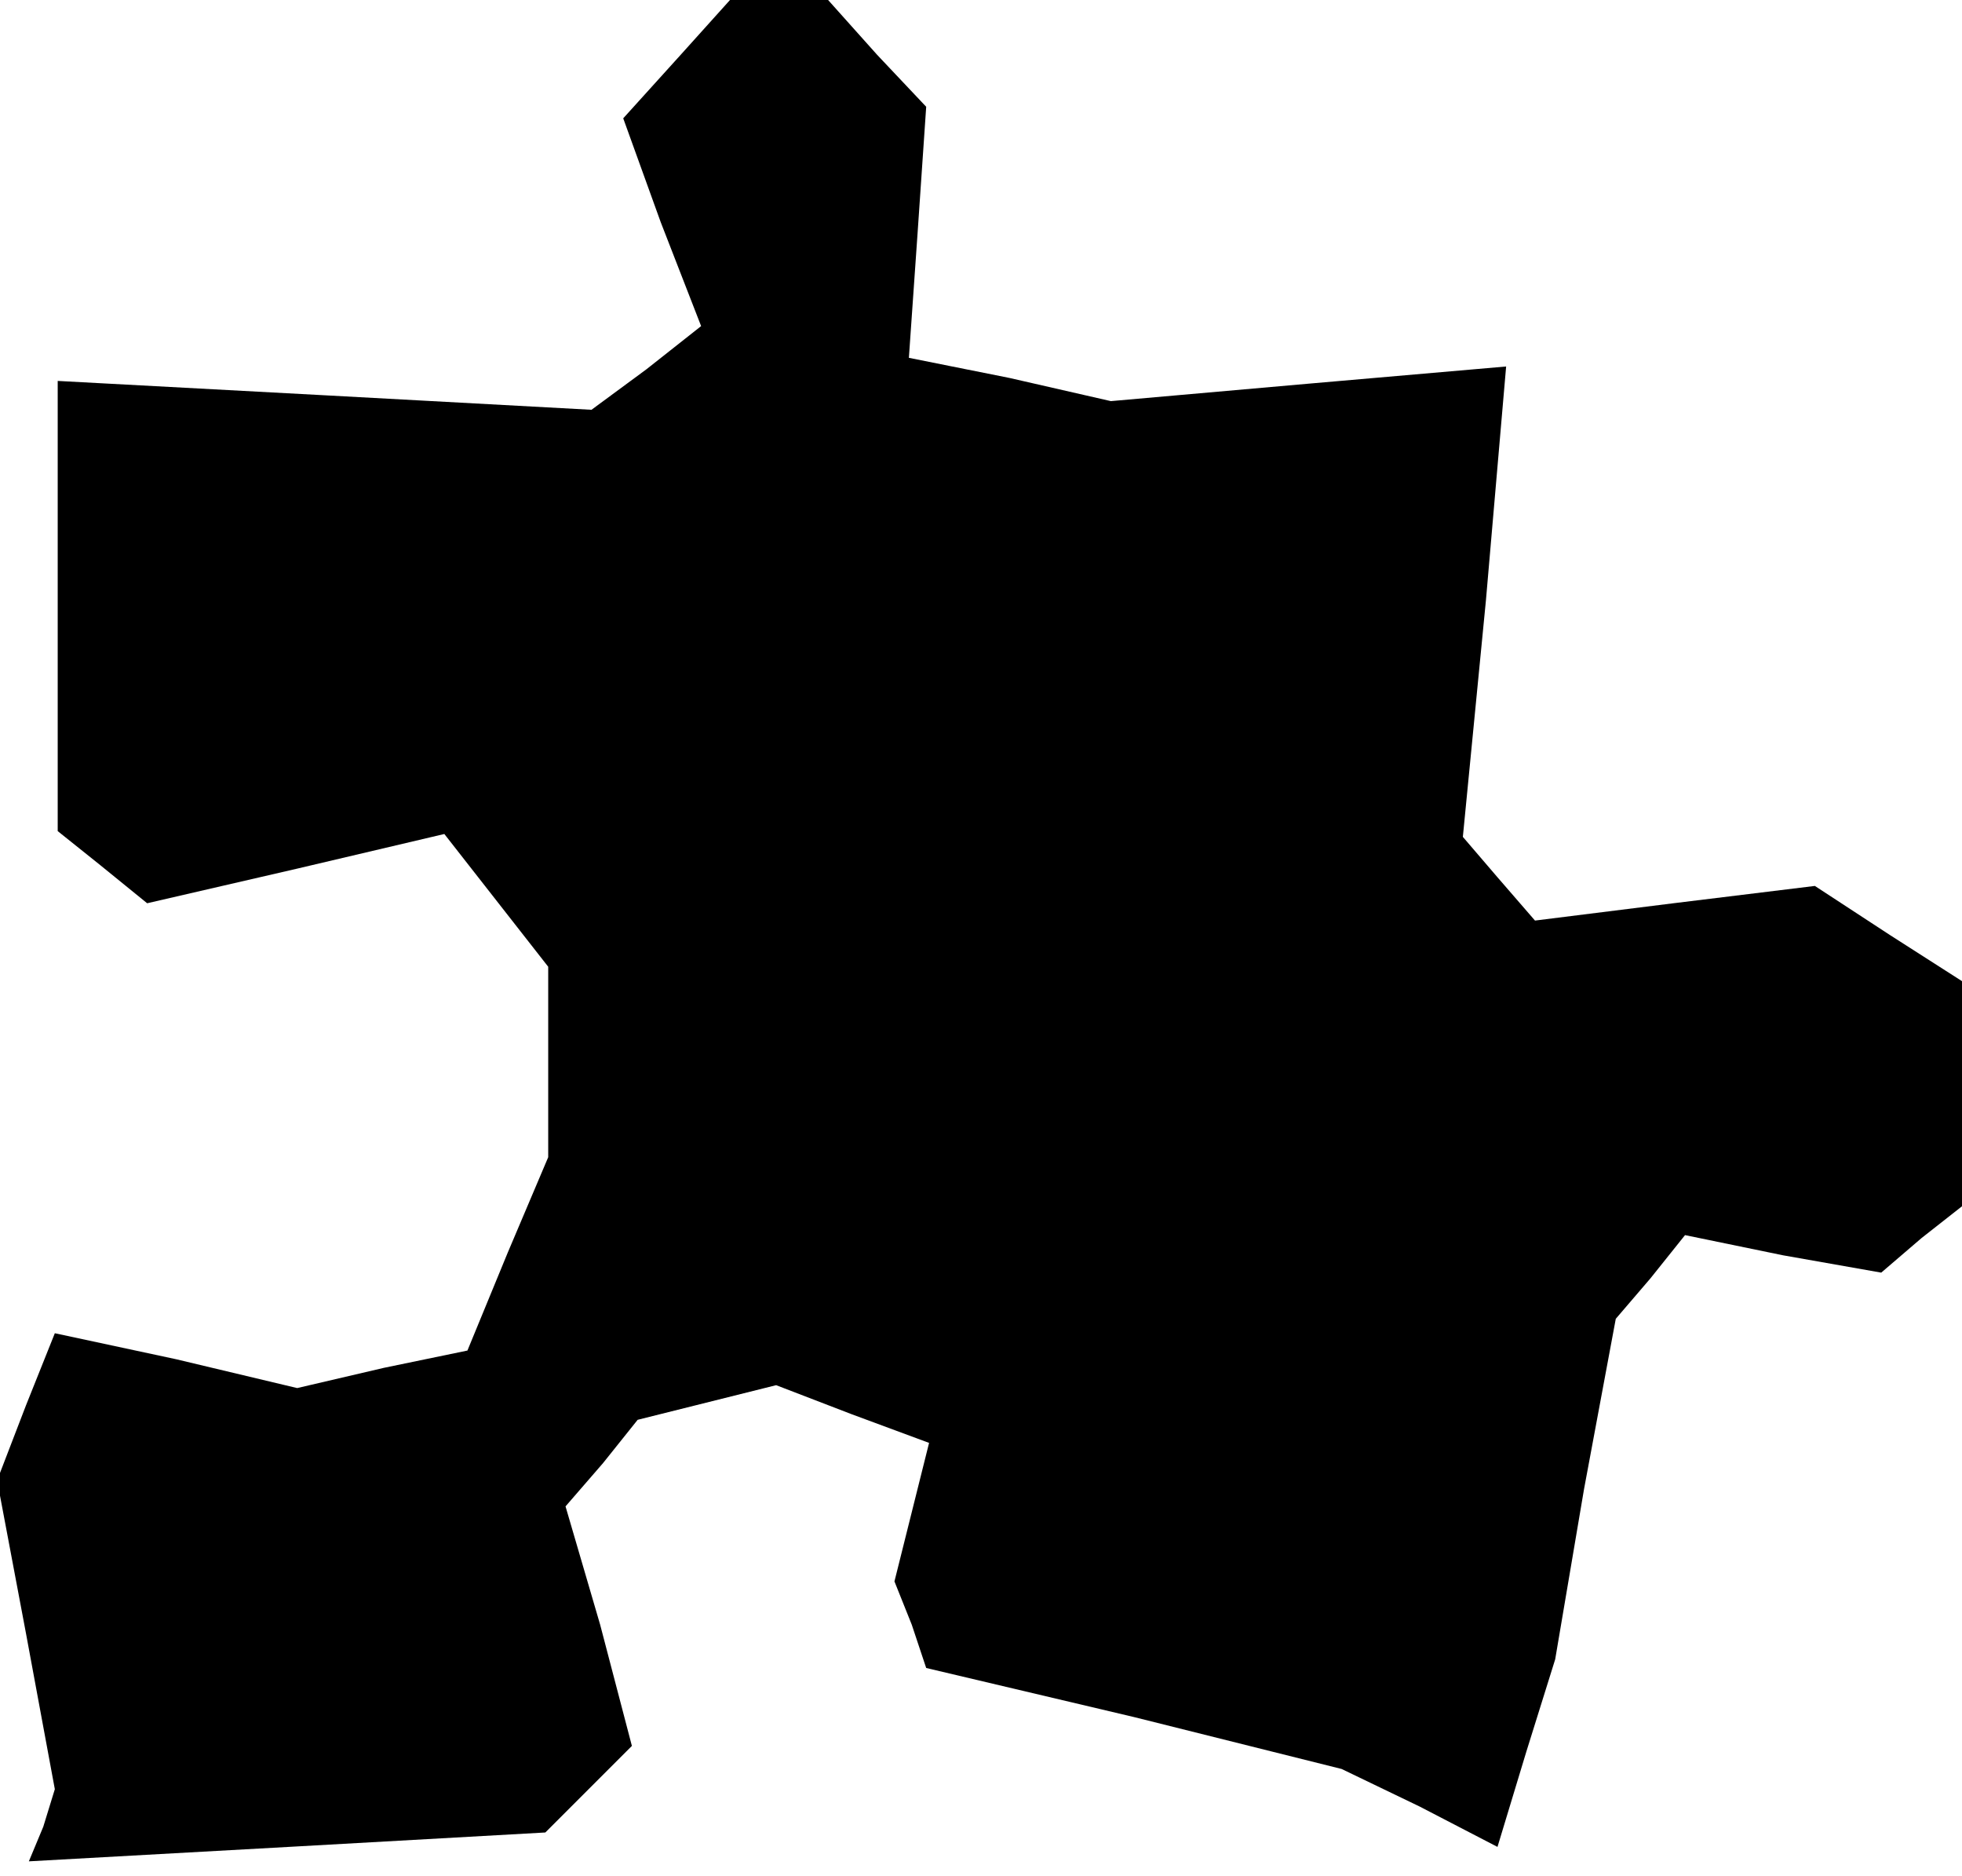 <?xml version="1.0" standalone="no"?>
<!DOCTYPE svg PUBLIC "-//W3C//DTD SVG 20010904//EN"
 "http://www.w3.org/TR/2001/REC-SVG-20010904/DTD/svg10.dtd">
<svg version="1.0" xmlns="http://www.w3.org/2000/svg"
 width="68pt" height="65pt" viewBox="0 0 68 65"
 preserveAspectRatio="xMidYMid meet">
<g transform="translate(0,65) scale(0.1,-0.1)"
fill="#000000" stroke="none">
<path d="M235 630 l-19 -21 13 -36 14 -36 -19 -15 -19 -14 -92 5 -93 5 0 -78
0 -78 15 -12 16 -13 52 12 51 12 18 -23 18 -23 0 -33 0 -33 -14 -33 -14 -34
-29 -6 -30 -7 -42 10 -42 9 -10 -25 -10 -26 10 -53 10 -54 -4 -13 -5 -12 90 5
89 5 15 15 15 15 -11 42 -12 41 13 15 12 15 24 6 24 6 26 -10 27 -10 -6 -24
-6 -24 6 -15 5 -15 72 -17 72 -18 27 -13 27 -14 10 33 10 32 10 59 11 59 12
14 12 15 34 -7 34 -6 14 12 14 11 0 39 0 39 -25 16 -26 17 -49 -6 -48 -6 -13
15 -12 14 8 82 7 81 -69 -6 -68 -6 -35 8 -35 7 3 43 3 44 -17 18 -17 19 -17 0
-17 0 -18 -20z"/>
</g>
</svg>
